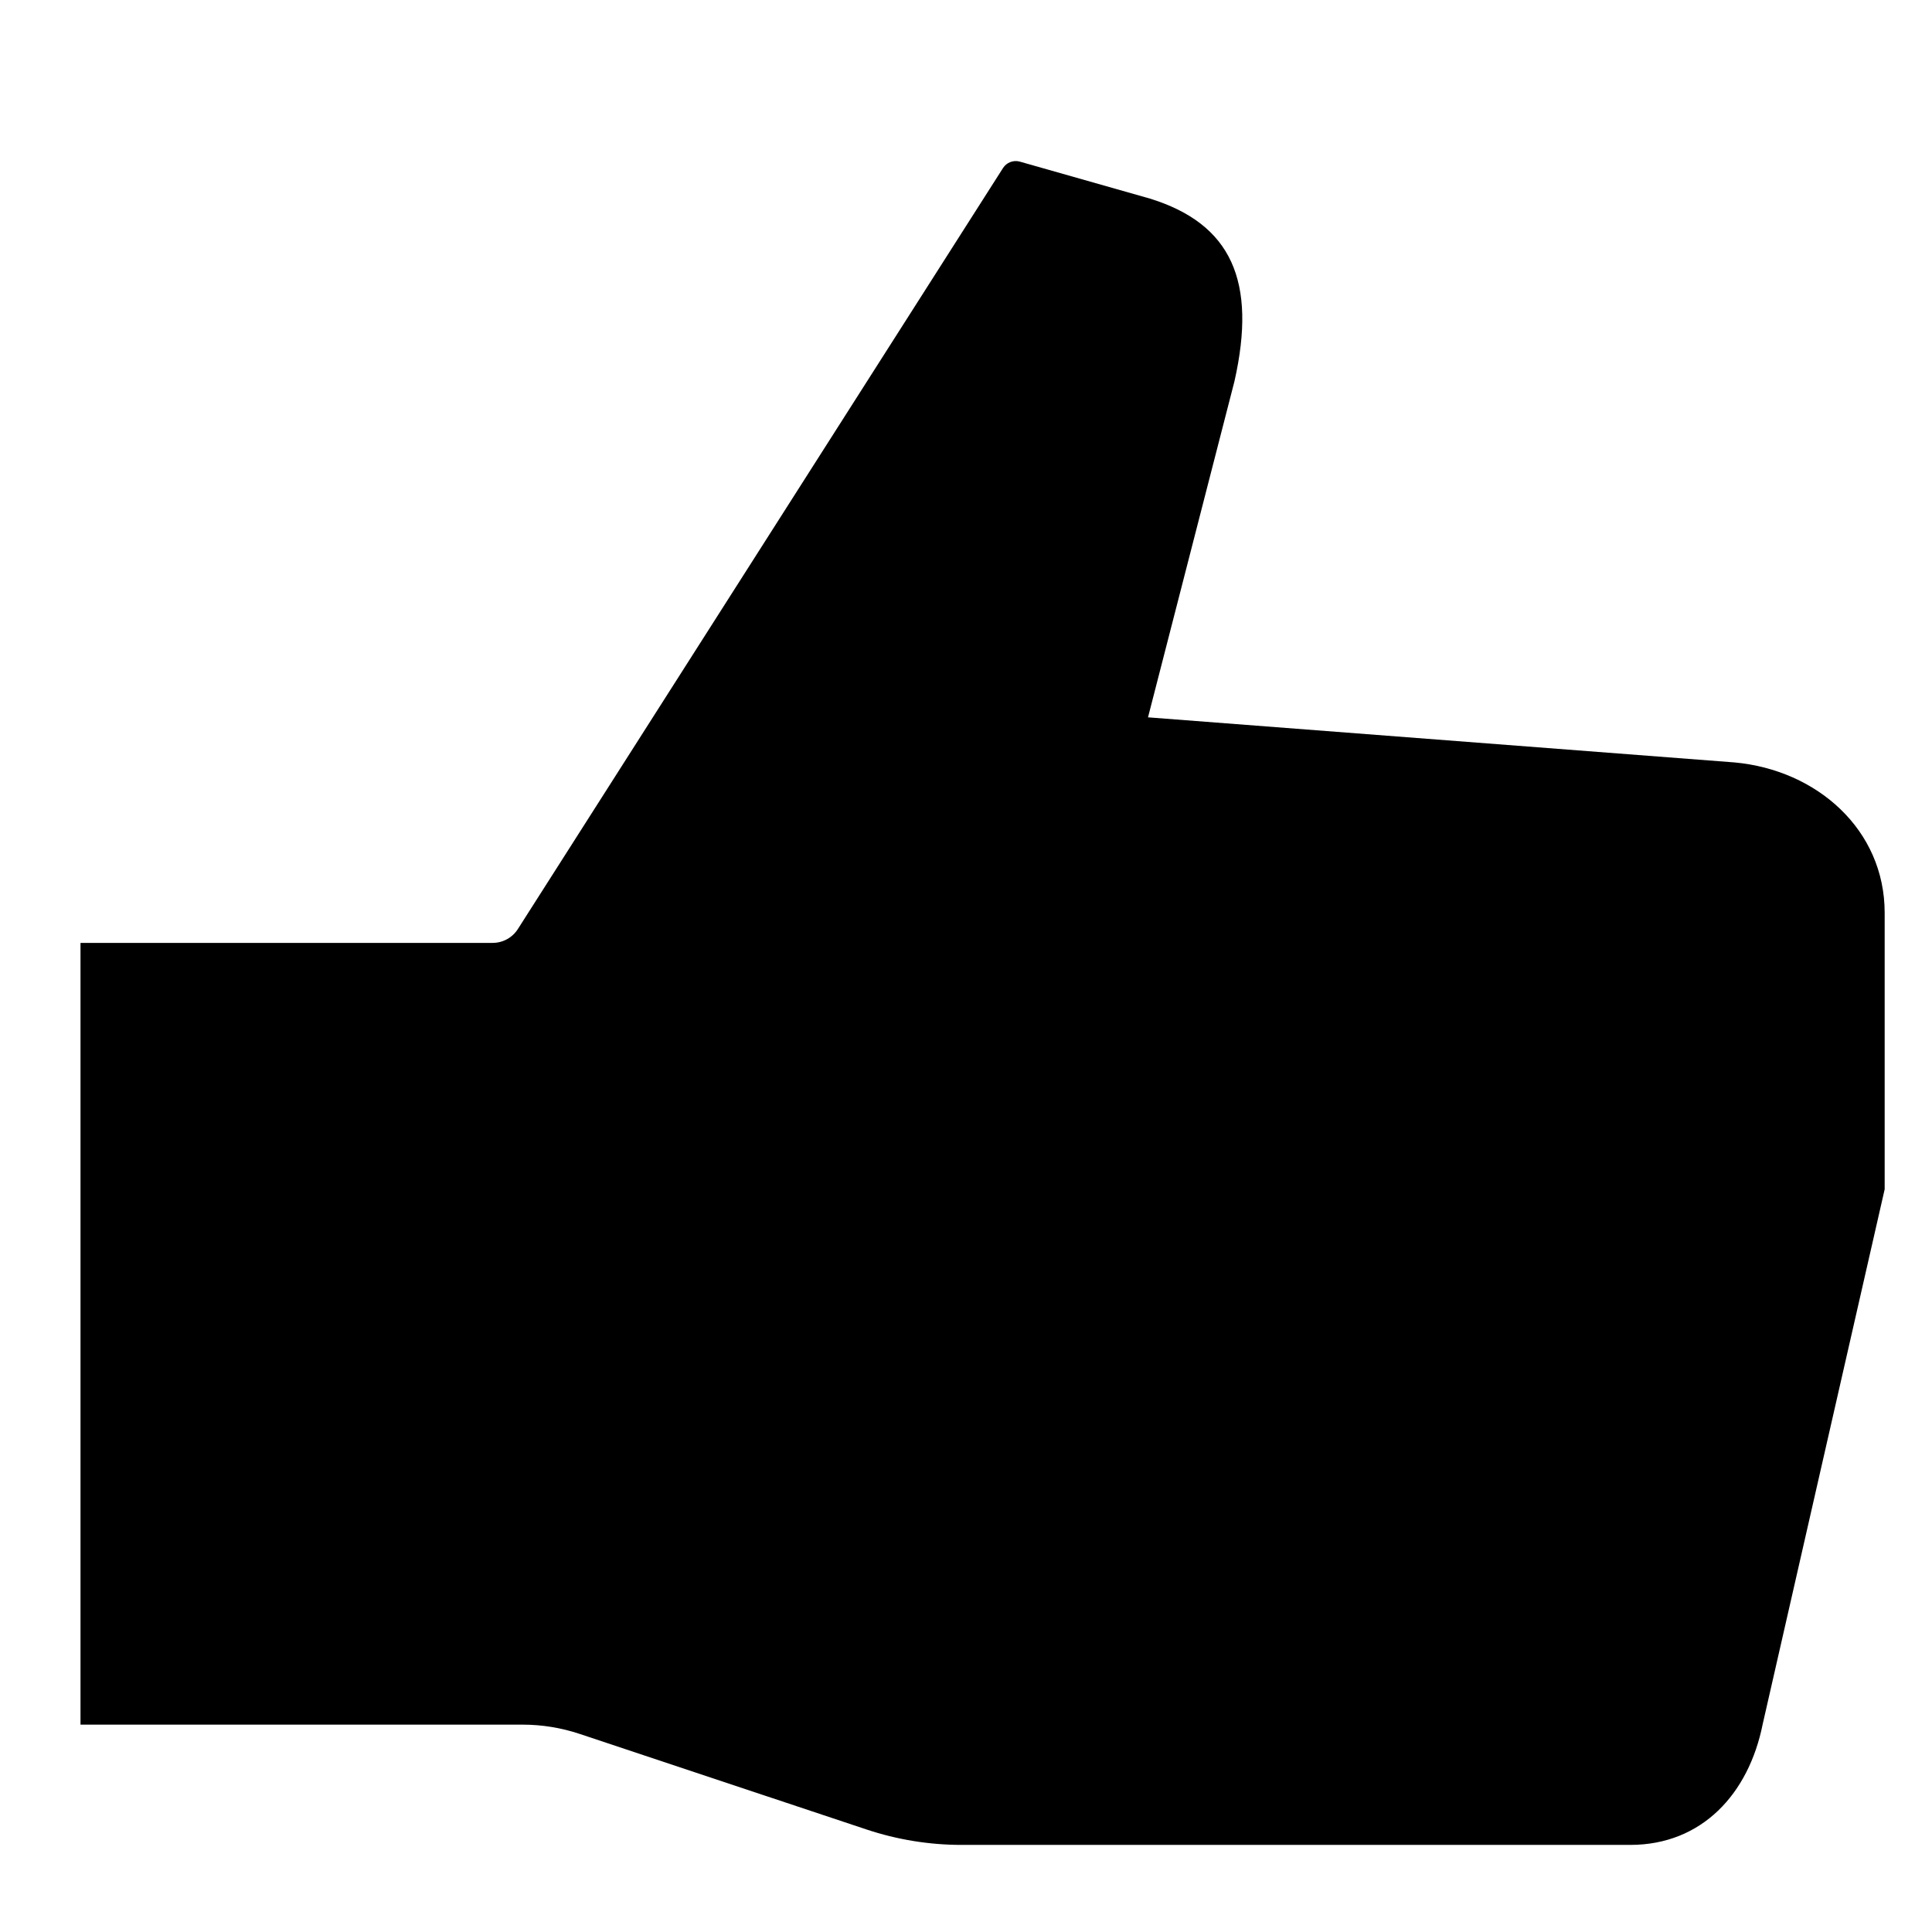 <?xml version="1.0" encoding="UTF-8"?>
<svg width="24px" height="24px" viewBox="0 0 24 24" version="1.1" xmlns="http://www.w3.org/2000/svg" xmlns:xlink="http://www.w3.org/1999/xlink">
    <title>99. Icons/Sharp/thumbs-up</title>
    <defs>
        <filter id="filter-1">
            <feColorMatrix in="SourceGraphic" type="matrix" values="0 0 0 0 1 0 0 0 0 0.388 0 0 0 0 0 0 0 0 1 0"></feColorMatrix>
        </filter>
    </defs>
    <g id="99.-Icons/Sharp/thumbs-up" stroke="none" stroke-width="1" fill="none" fill-rule="evenodd">
        <g filter="url(#filter-1)" id="thumbs-up-sharp">
            <g transform="translate(1, 2)">
                <path d="M20.545,7.471 L13.261,6.911 L14.335,2.736 C14.615,1.494 14.298,0.781 13.285,0.467 L11.666,0.007 C11.587,-0.014 11.504,0.019 11.46,0.087 L5.437,9.535 C5.369,9.646 5.249,9.713 5.119,9.713 L0,9.713 L0,19.424 L5.492,19.424 C5.732,19.424 5.972,19.463 6.2,19.539 L9.763,20.726 C10.144,20.853 10.543,20.918 10.944,20.918 L19.252,20.918 C20.139,20.918 20.723,20.287 20.897,19.417 L22.412,12.774 L22.412,9.339 C22.412,8.308 21.572,7.564 20.545,7.471 Z" id="Path" fill="#000000" fill-rule="nonzero"></path>
            </g>
        </g>
    </g>
</svg>